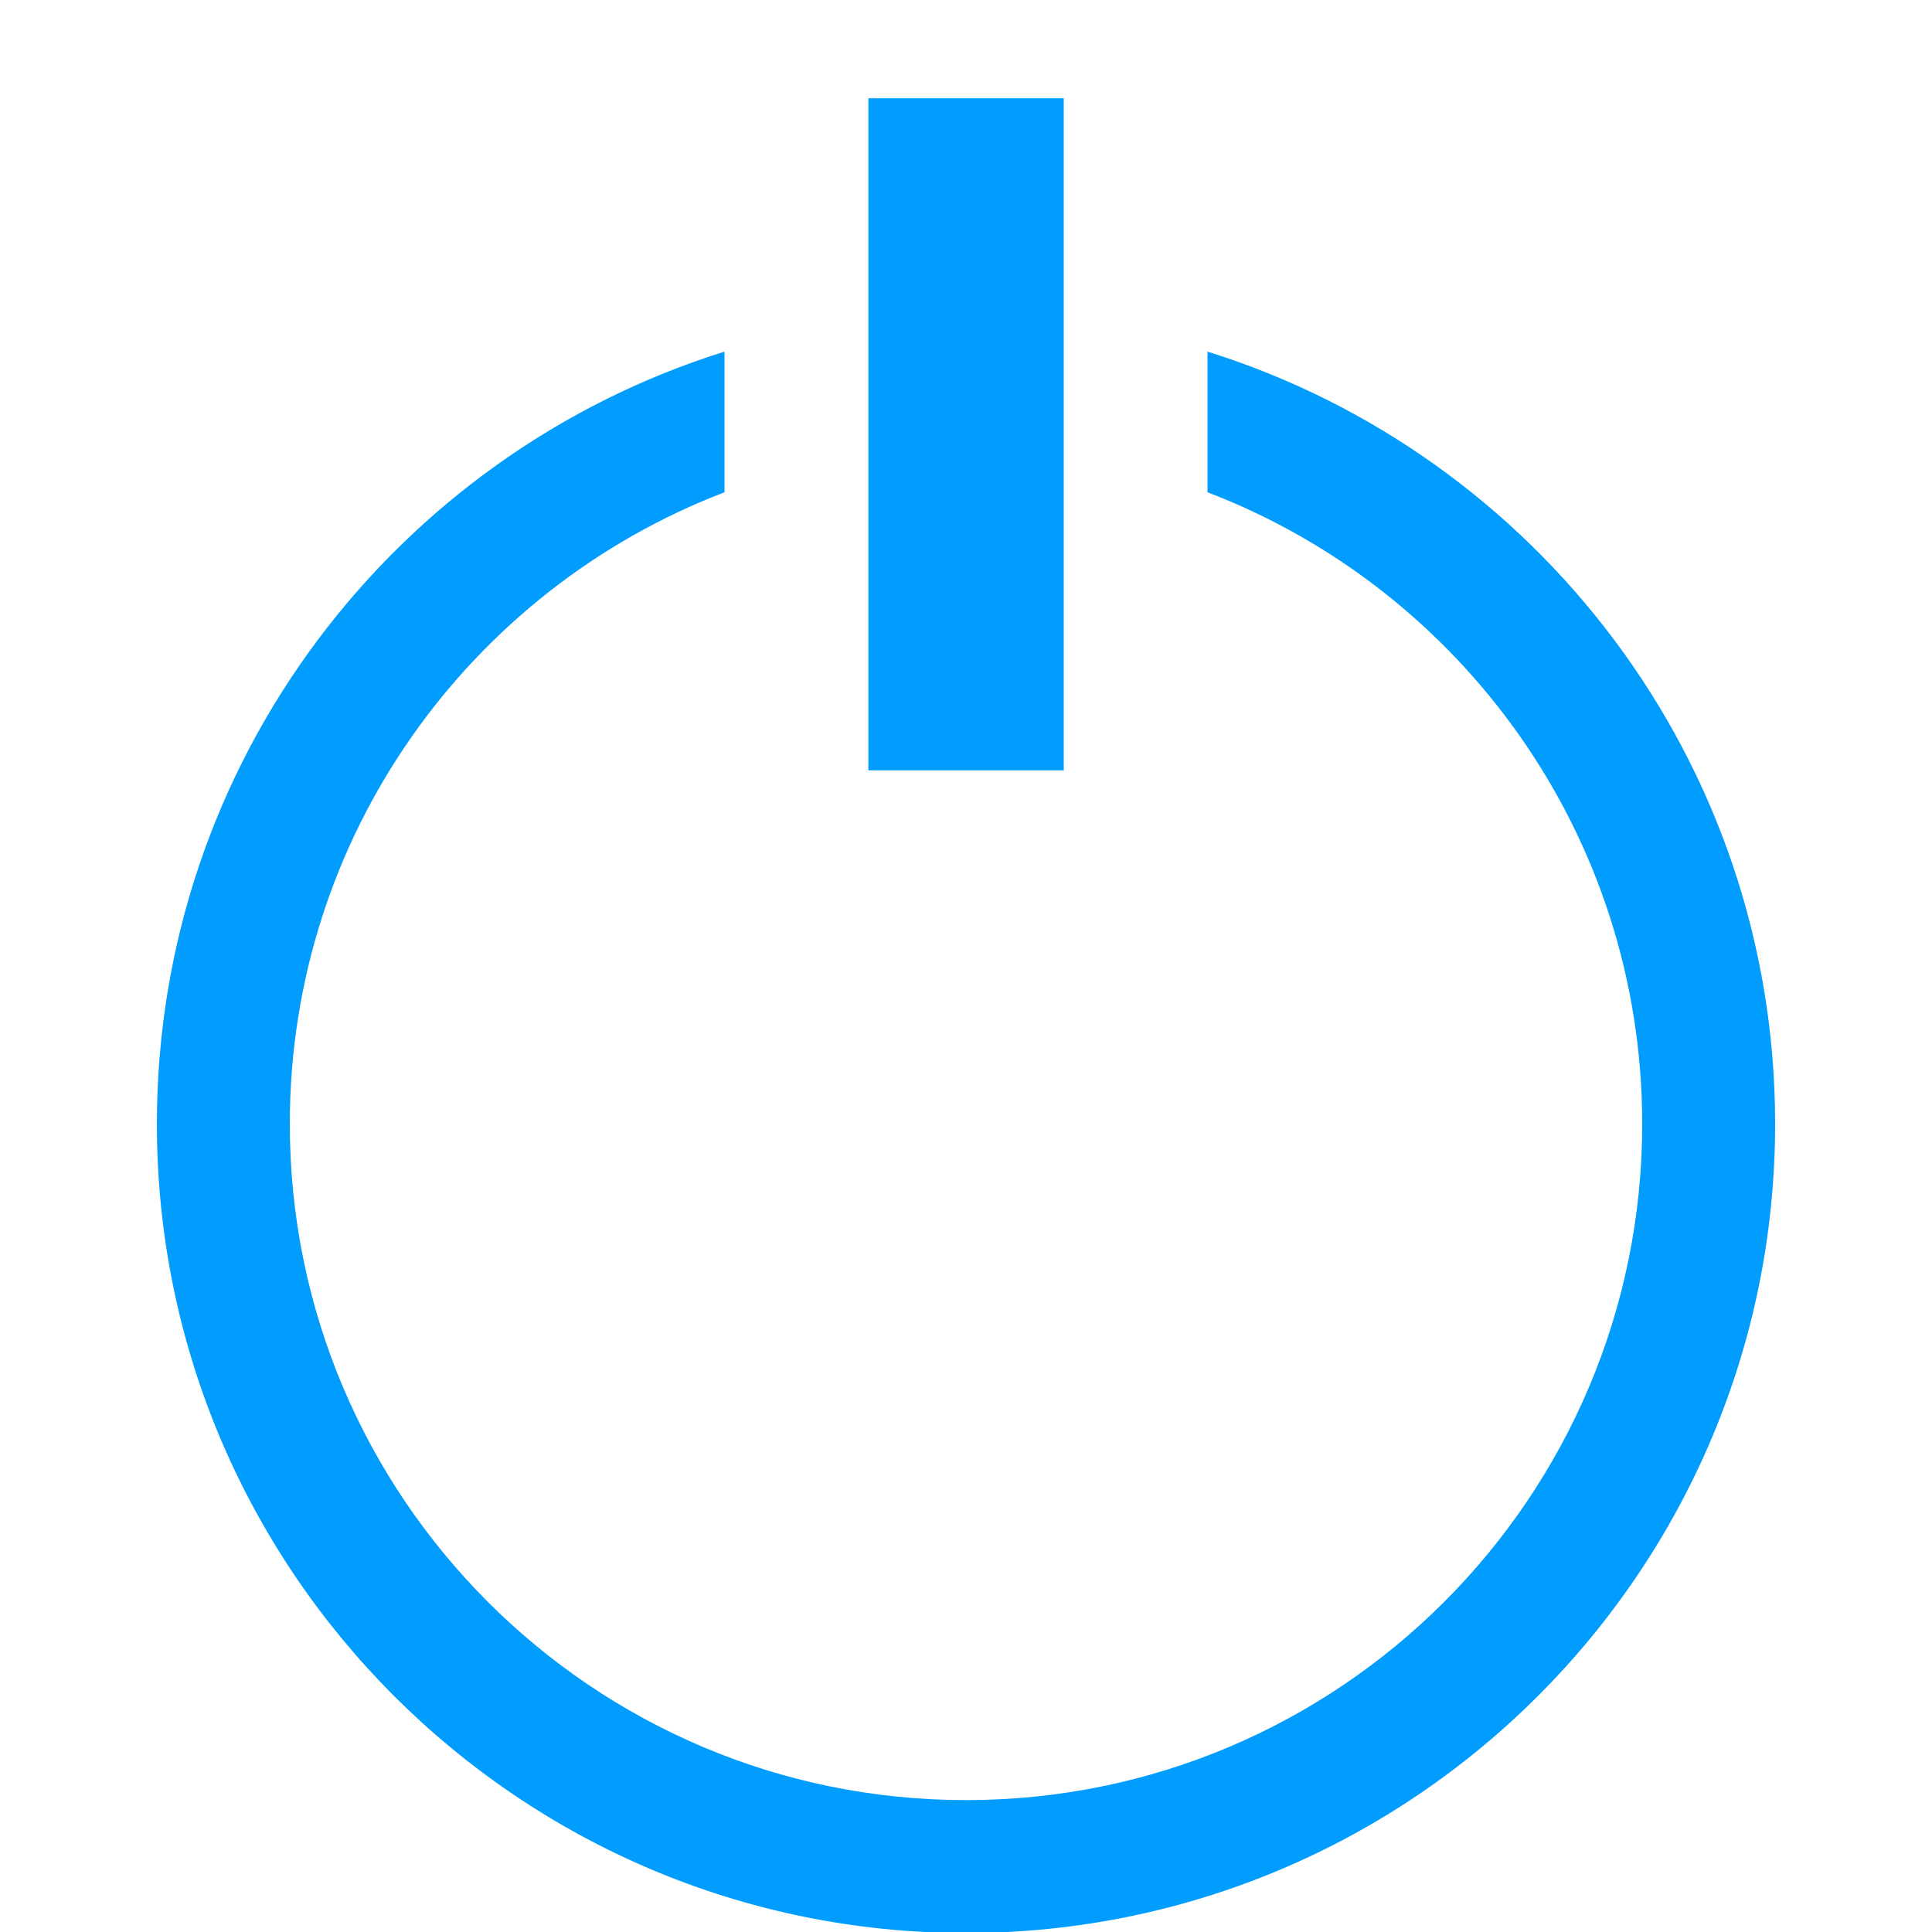 <?xml version="1.0" encoding="UTF-8" standalone="no"?><!DOCTYPE svg PUBLIC "-//W3C//DTD SVG 1.1//EN" "http://www.w3.org/Graphics/SVG/1.1/DTD/svg11.dtd"><svg width="100%" height="100%" viewBox="0 0 15 15" version="1.1" xmlns="http://www.w3.org/2000/svg" xmlns:xlink="http://www.w3.org/1999/xlink" xml:space="preserve" xmlns:serif="http://www.serif.com/" style="fill-rule:evenodd;clip-rule:evenodd;stroke-linejoin:round;stroke-miterlimit:1.414;"><rect id="autostart_enabled" x="0" y="0.008" width="15" height="15" style="fill:none;"/><rect x="6.742" y="0.763" width="1.517" height="5.218" style="fill:#009dff;"/><path d="M5.625,2.73l0,1.092c-1.973,0.755 -3.375,2.667 -3.375,4.904c0,2.898 2.352,5.25 5.25,5.25c2.898,0 5.25,-2.352 5.25,-5.25c0,-2.237 -1.402,-4.149 -3.375,-4.904l0,-1.092c2.552,0.798 4.407,3.182 4.407,5.996c0,3.467 -2.815,6.282 -6.282,6.282c-3.467,0 -6.282,-2.815 -6.282,-6.282c0,-2.814 1.855,-5.198 4.407,-5.996Z" style="fill:#009dff;"/></svg>